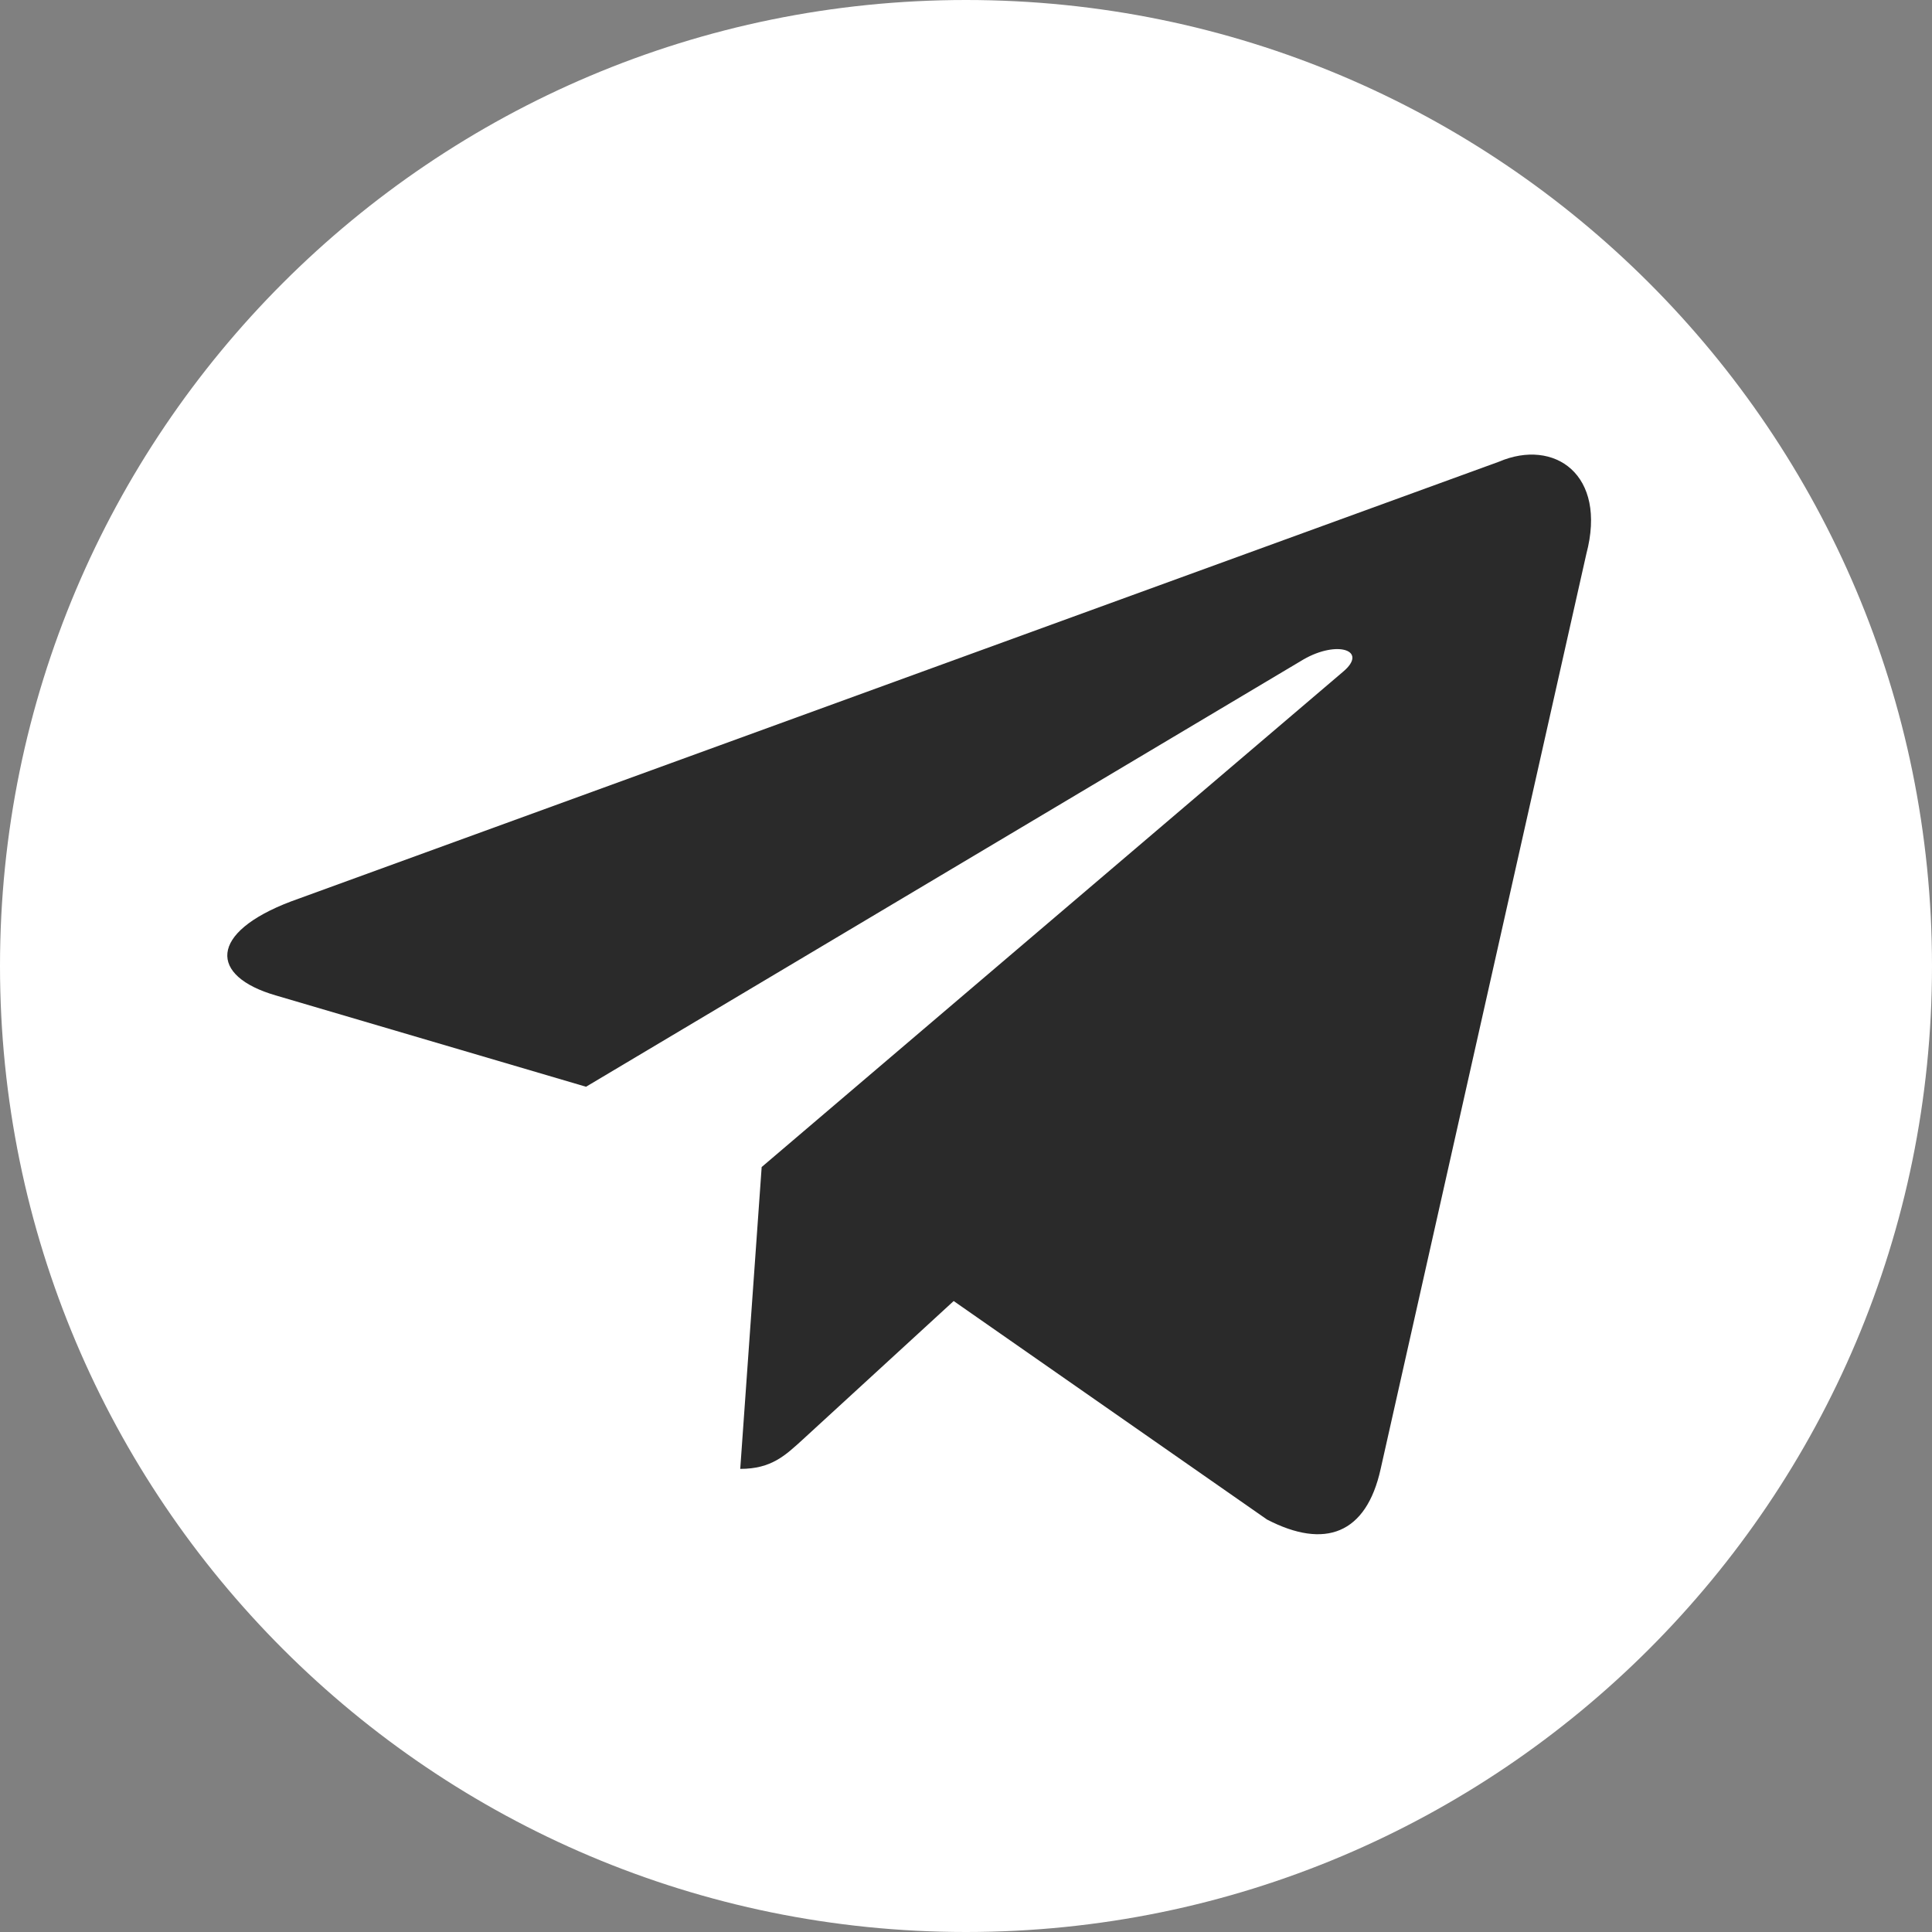<?xml version="1.0" encoding="UTF-8"?> <svg xmlns="http://www.w3.org/2000/svg" width="34" height="34" viewBox="0 0 34 34" fill="none"><rect x="0" y="0" width="34" height="34" fill="#808080" stroke="none"/> <path d="M34 17C34 26.389 26.389 34 17 34C7.611 34 0 26.389 0 17C0 7.611 7.611 0 17 0C26.389 0 34 7.611 34 17Z" fill="white"></path> <path d="M26.38 8.125L5.121 15.864C3.67 16.414 3.678 17.178 4.854 17.518L10.313 19.125L22.941 11.604C23.538 11.261 24.084 11.446 23.635 11.822L13.404 20.538H13.401L13.404 20.539L13.027 25.85C13.579 25.85 13.822 25.611 14.132 25.329L16.783 22.896L22.297 26.741C23.314 27.269 24.044 26.998 24.297 25.852L27.917 9.748C28.288 8.346 27.35 7.711 26.38 8.125Z" fill="#2A2A2A"></path> </svg> 